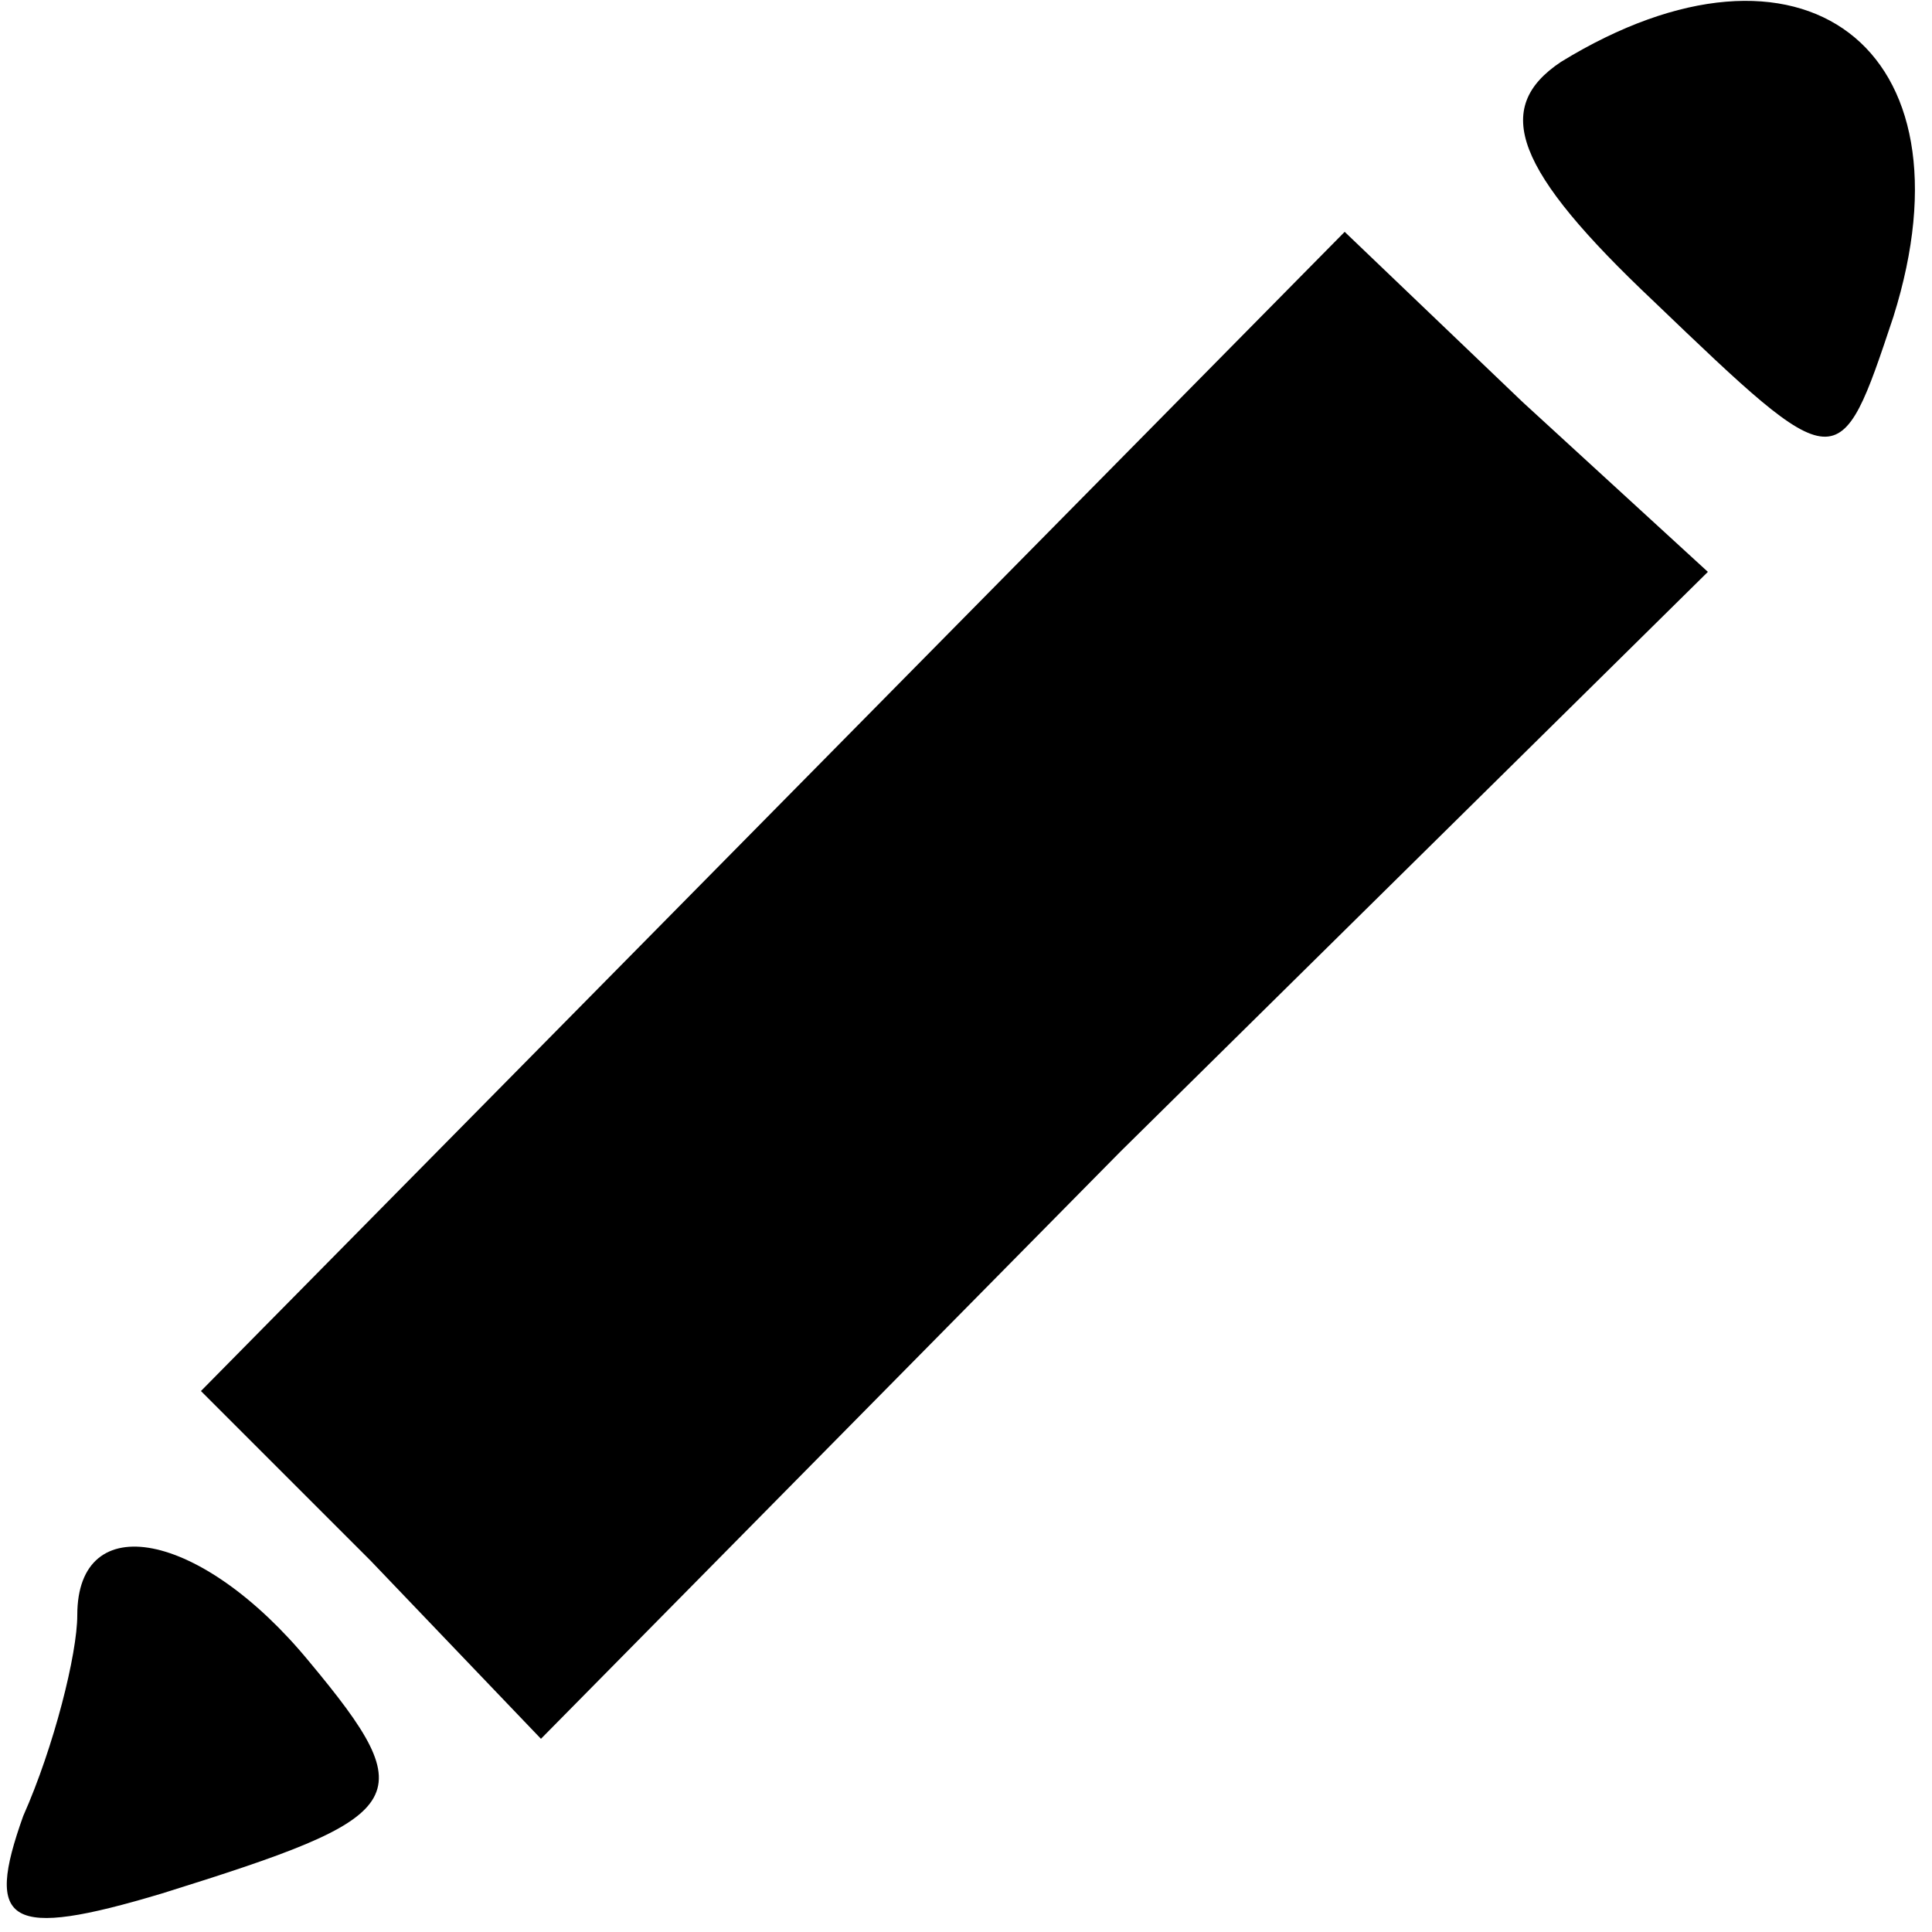 <?xml version="1.0" standalone="no"?>
<!DOCTYPE svg PUBLIC "-//W3C//DTD SVG 20010904//EN"
 "http://www.w3.org/TR/2001/REC-SVG-20010904/DTD/svg10.dtd">
<svg version="1.0" xmlns="http://www.w3.org/2000/svg"
 width="25pt" height="25pt" viewBox="0 0 25 25"
 preserveAspectRatio="xMidYMid meet">

<g transform="translate(0,25) scale(0.1,-0.1)"
fill="#000000" stroke="none">
<path d="M202 242 c-9 -6 -6 -14 12 -31 24 -23 24 -23 31 -2 11 35 -12 52 -43
33z"/>
<path d="M100 145 l-74 -75 22 -22 22 -23 75 76 76 75 -24 22 -23 22 -74 -75z"/>
<path d="M10 41 c0 -5 -3 -17 -7 -26 -5 -14 -2 -16 18 -10 32 10 34 12 19 30
-14 17 -30 20 -30 6z"/>
</g>
</svg>
